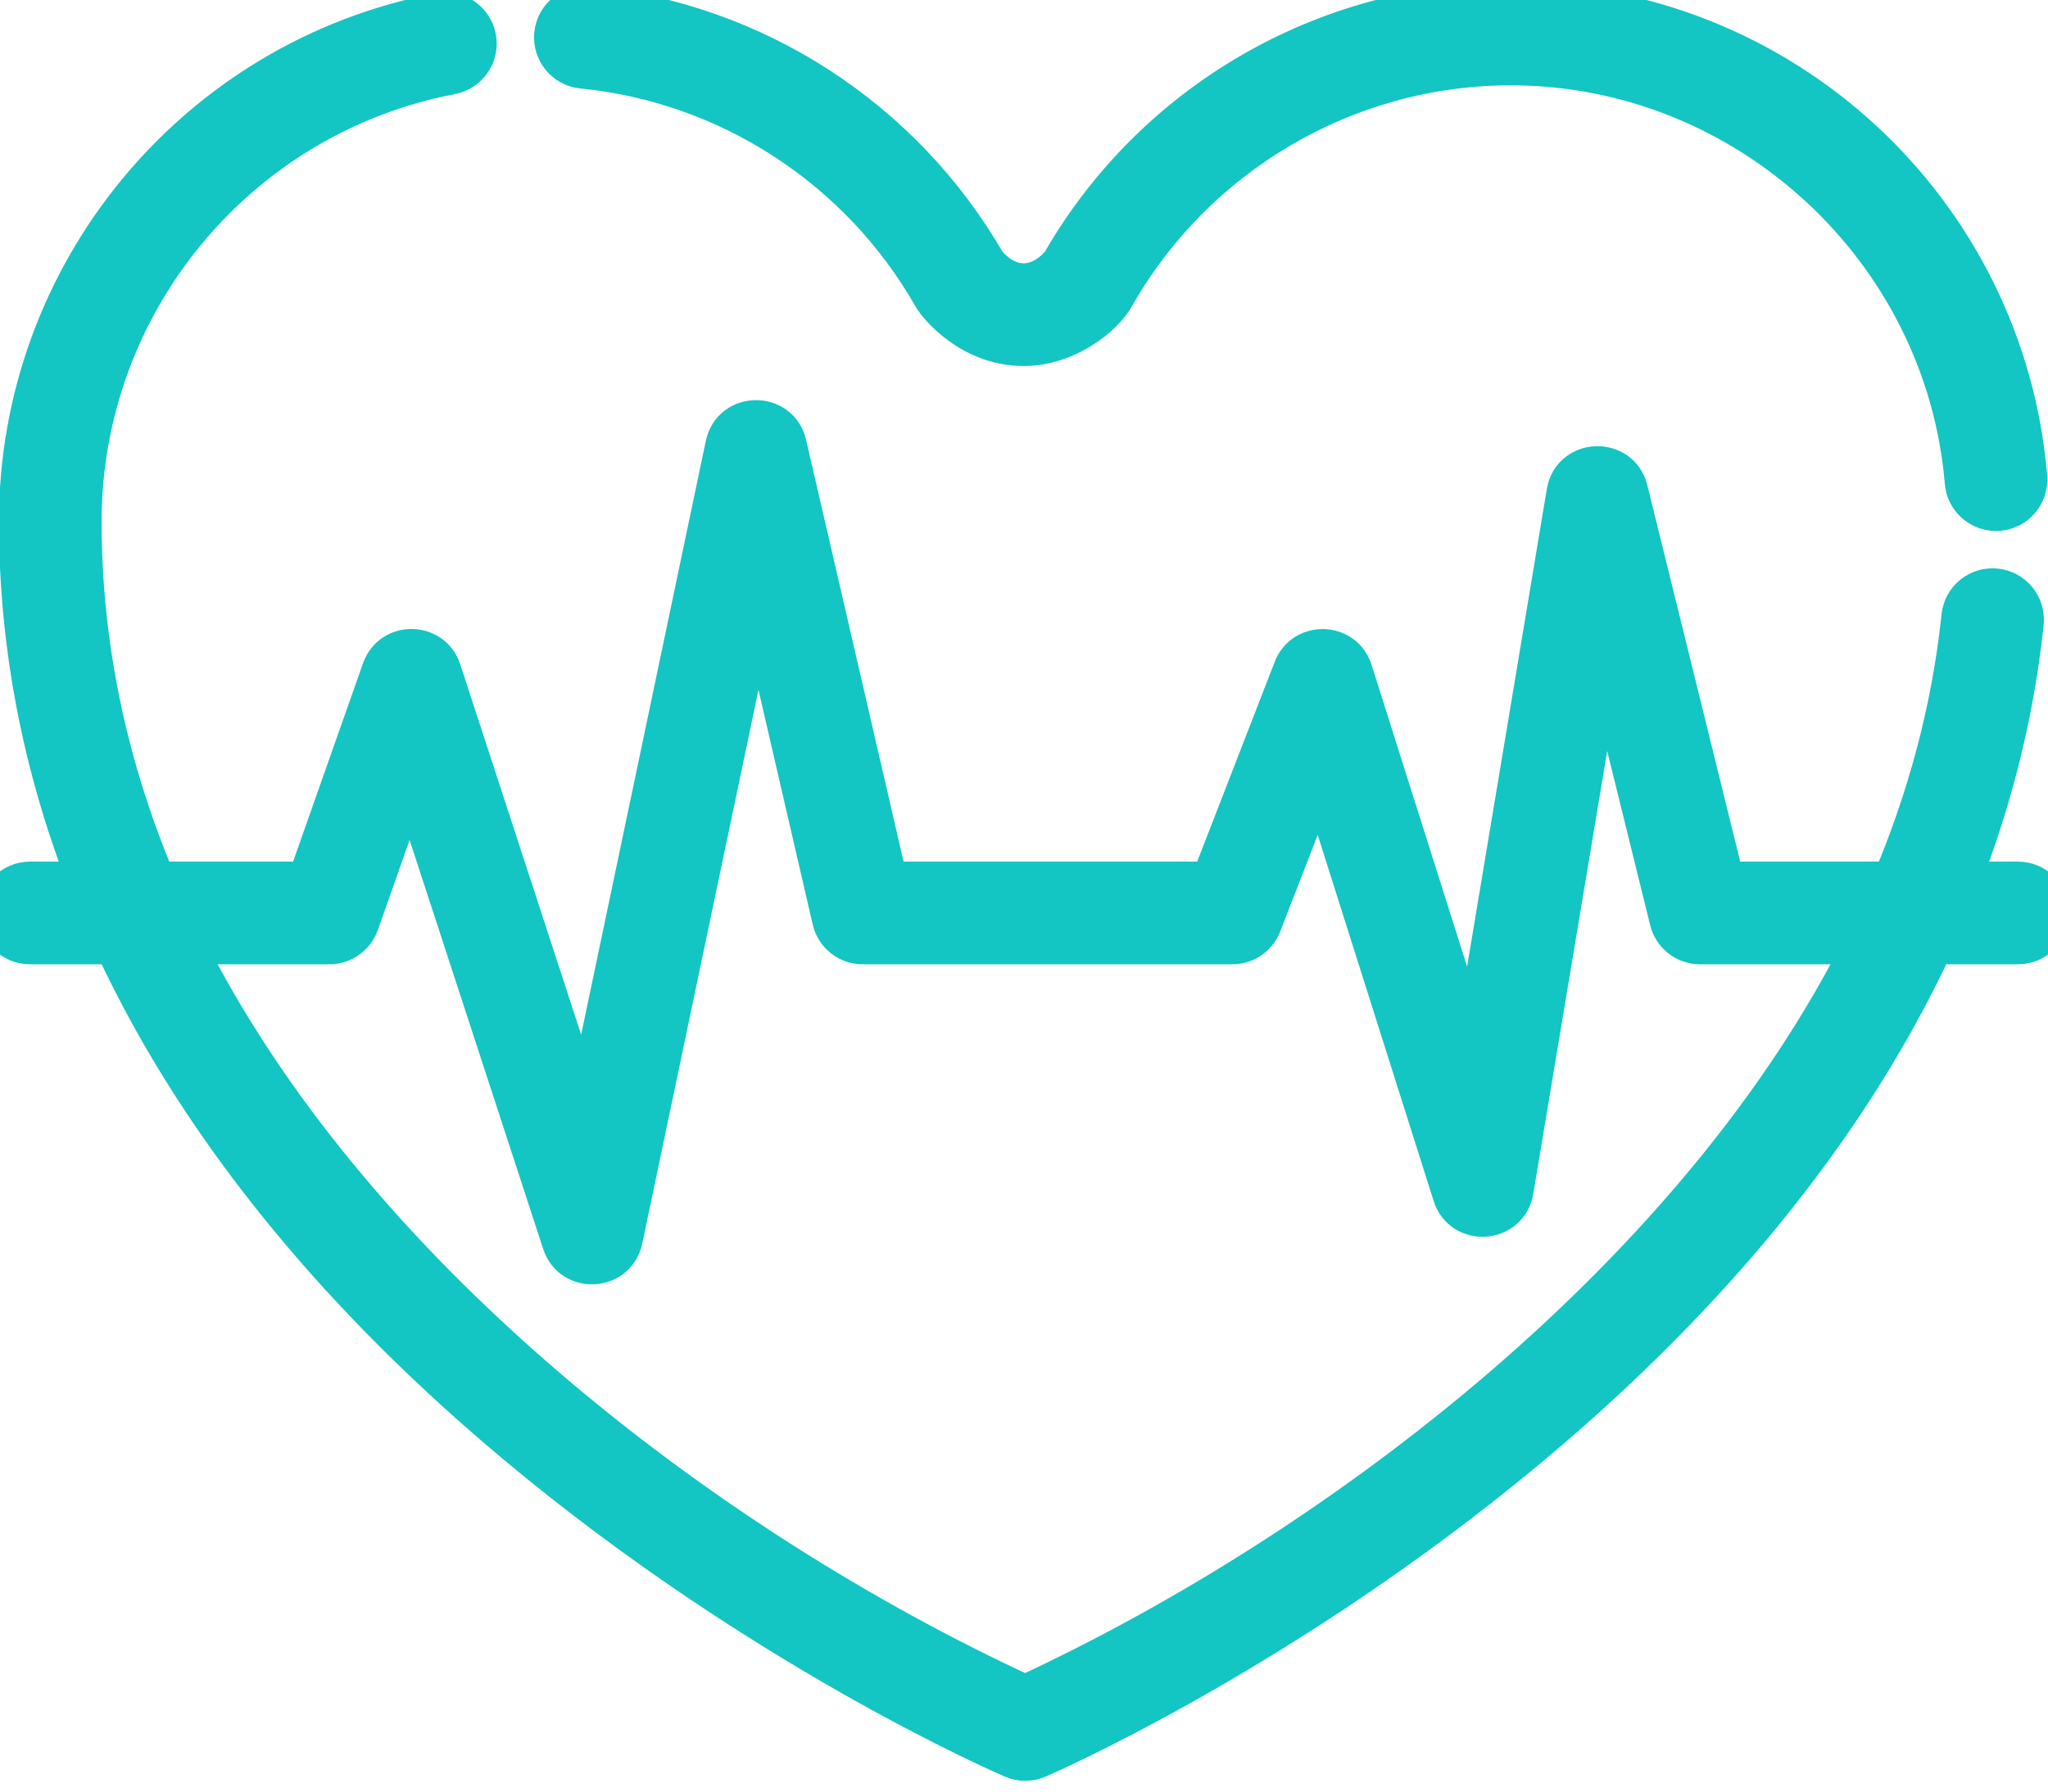 <svg width="48" height="42" viewBox="0 0 48 42" fill="#13C5C3" stroke="#13C5C3" xmlns="http://www.w3.org/2000/svg">
<path d="M0.703 22.106H2.7C4.814 26.668 8.252 30.601 12.159 33.862C17.882 38.639 23.513 41.088 23.75 41.19C23.93 41.267 24.131 41.266 24.307 41.19C24.524 41.095 29.681 38.841 35.139 34.449C39.291 31.107 43.039 26.981 45.297 22.106H47.297C47.685 22.106 48 21.791 48 21.402C48 21.014 47.685 20.699 47.297 20.699H45.898C46.681 18.703 47.184 16.665 47.4 14.599C47.441 14.213 47.16 13.867 46.774 13.827C46.387 13.786 46.042 14.066 46.002 14.453C45.769 16.679 45.188 18.764 44.371 20.699H40.395L38.123 11.492C37.941 10.755 36.872 10.794 36.747 11.545L34.536 24.793L31.669 15.736C31.467 15.1 30.58 15.082 30.343 15.694L28.401 20.699H20.78L18.406 10.425C18.236 9.69 17.187 9.703 17.032 10.438L13.726 26.188L10.312 15.73C10.104 15.091 9.204 15.081 8.98 15.714L7.223 20.699H3.633C2.554 18.14 1.885 15.315 1.881 12.242C1.876 7.103 5.53 2.675 10.57 1.714C10.951 1.641 11.202 1.273 11.129 0.891C11.056 0.51 10.688 0.26 10.307 0.332C4.604 1.42 0.469 6.429 0.475 12.243C0.478 15.123 1.023 17.952 2.099 20.699H0.703C0.315 20.699 0 21.014 0 21.402C0 21.791 0.315 22.106 0.703 22.106ZM7.72 22.106C8.019 22.106 8.284 21.917 8.384 21.636L9.618 18.136L13.206 29.124C13.43 29.809 14.415 29.753 14.563 29.051L17.753 13.849L19.535 21.561C19.609 21.88 19.893 22.106 20.221 22.106H28.883C29.173 22.106 29.433 21.927 29.539 21.657L30.931 18.066L34.078 28.005C34.3 28.705 35.321 28.635 35.442 27.908L37.574 15.135L39.162 21.571C39.239 21.885 39.521 22.106 39.844 22.106H43.725C39.87 29.847 31.534 36.292 24.027 39.773C16.464 36.288 8.132 29.851 4.279 22.106H7.72Z" stroke="#13C5C3" fill="#13C5C3"/>
<path d="M35.398 0.094C31.07 0.099 27.053 2.433 24.899 6.192C24.354 6.834 23.63 6.832 23.087 6.192C21.135 2.806 17.665 0.559 13.789 0.177C13.402 0.139 13.058 0.421 13.02 0.807C12.982 1.194 13.265 1.538 13.651 1.576C17.096 1.916 20.18 3.924 21.899 6.949C21.998 7.121 22.756 8.08 23.993 8.08H23.994C25.005 8.079 25.843 7.377 26.088 6.944C27.971 3.617 31.527 1.5 35.41 1.5C40.934 1.5 45.62 5.804 46.08 11.303C46.111 11.67 46.418 11.948 46.78 11.948C46.8 11.948 46.82 11.947 46.84 11.945C47.227 11.913 47.514 11.573 47.482 11.185C46.961 4.968 41.755 0.094 35.398 0.094Z" fill="#13C5C3" stroke="#13C5C3"/>
</svg>
